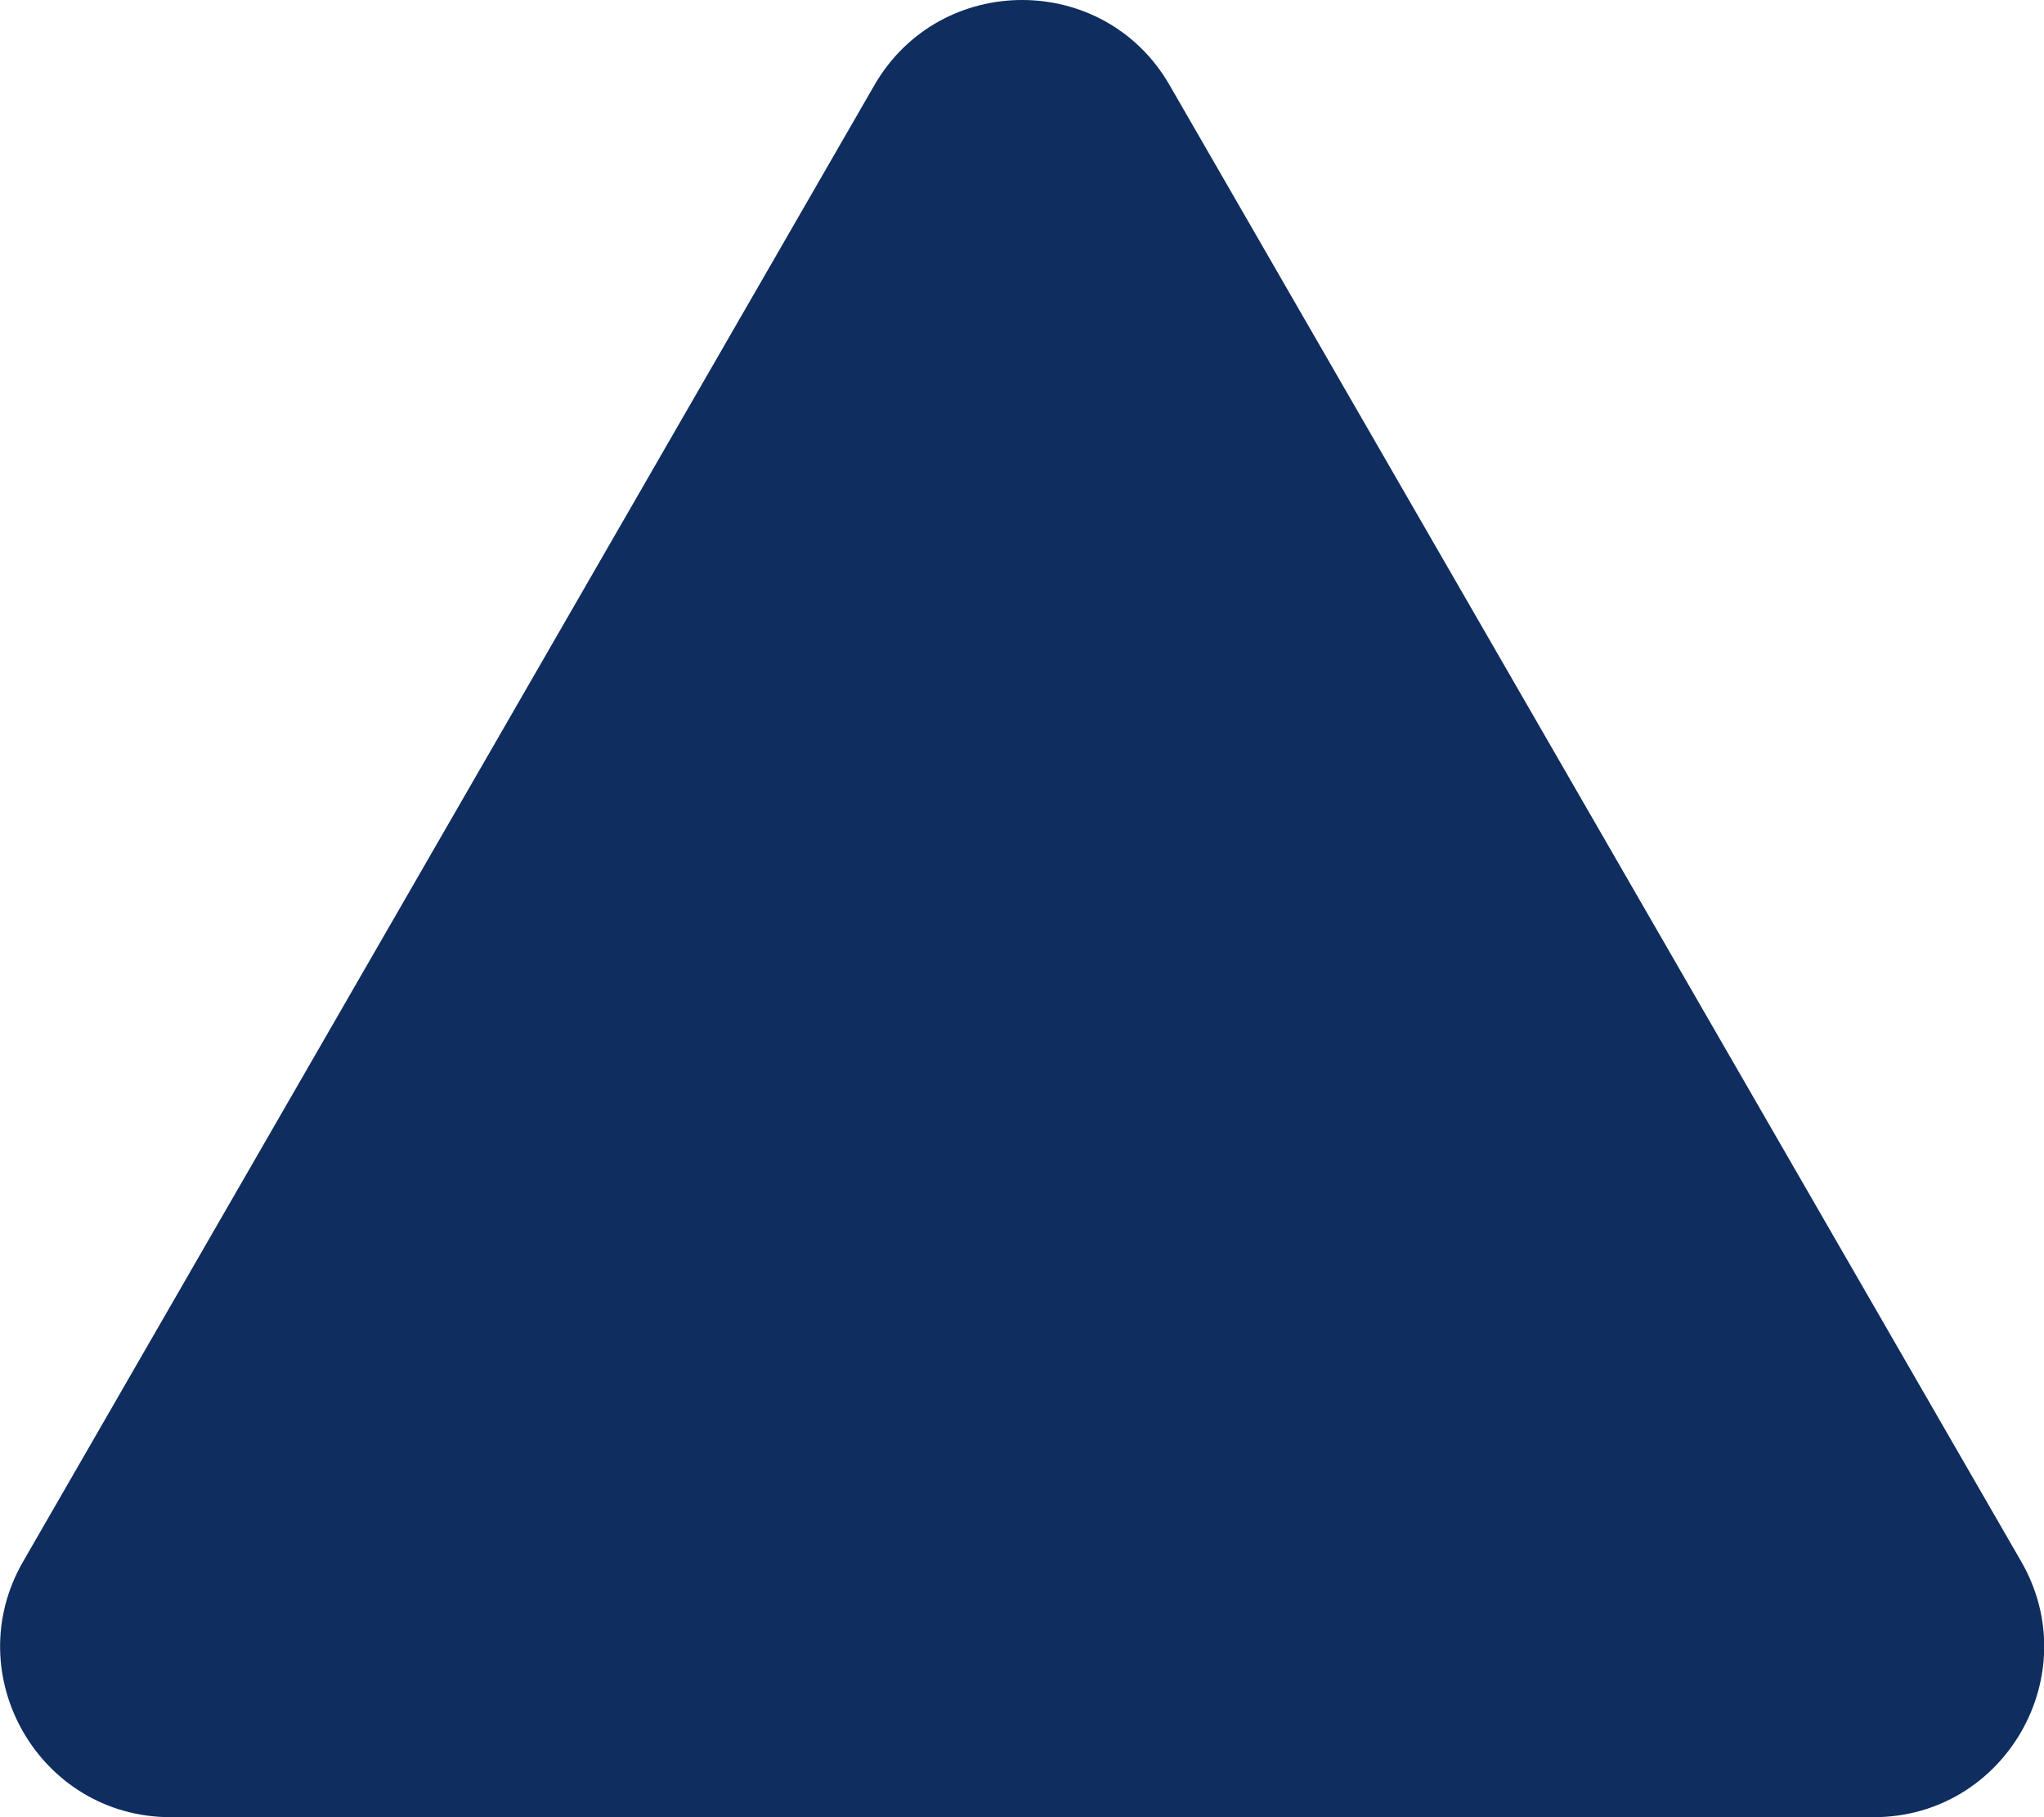 <svg xmlns="http://www.w3.org/2000/svg" viewBox="0 0 576 512"><path fill="#0f2d5e" d="M329.6 24c-18.4-32-64.7-32-83.2 0L6.5 440c-18.4 31.9 4.6 72 41.6 72H528c36.9 0 60-40 41.6-72l-240-416z"></path></svg>